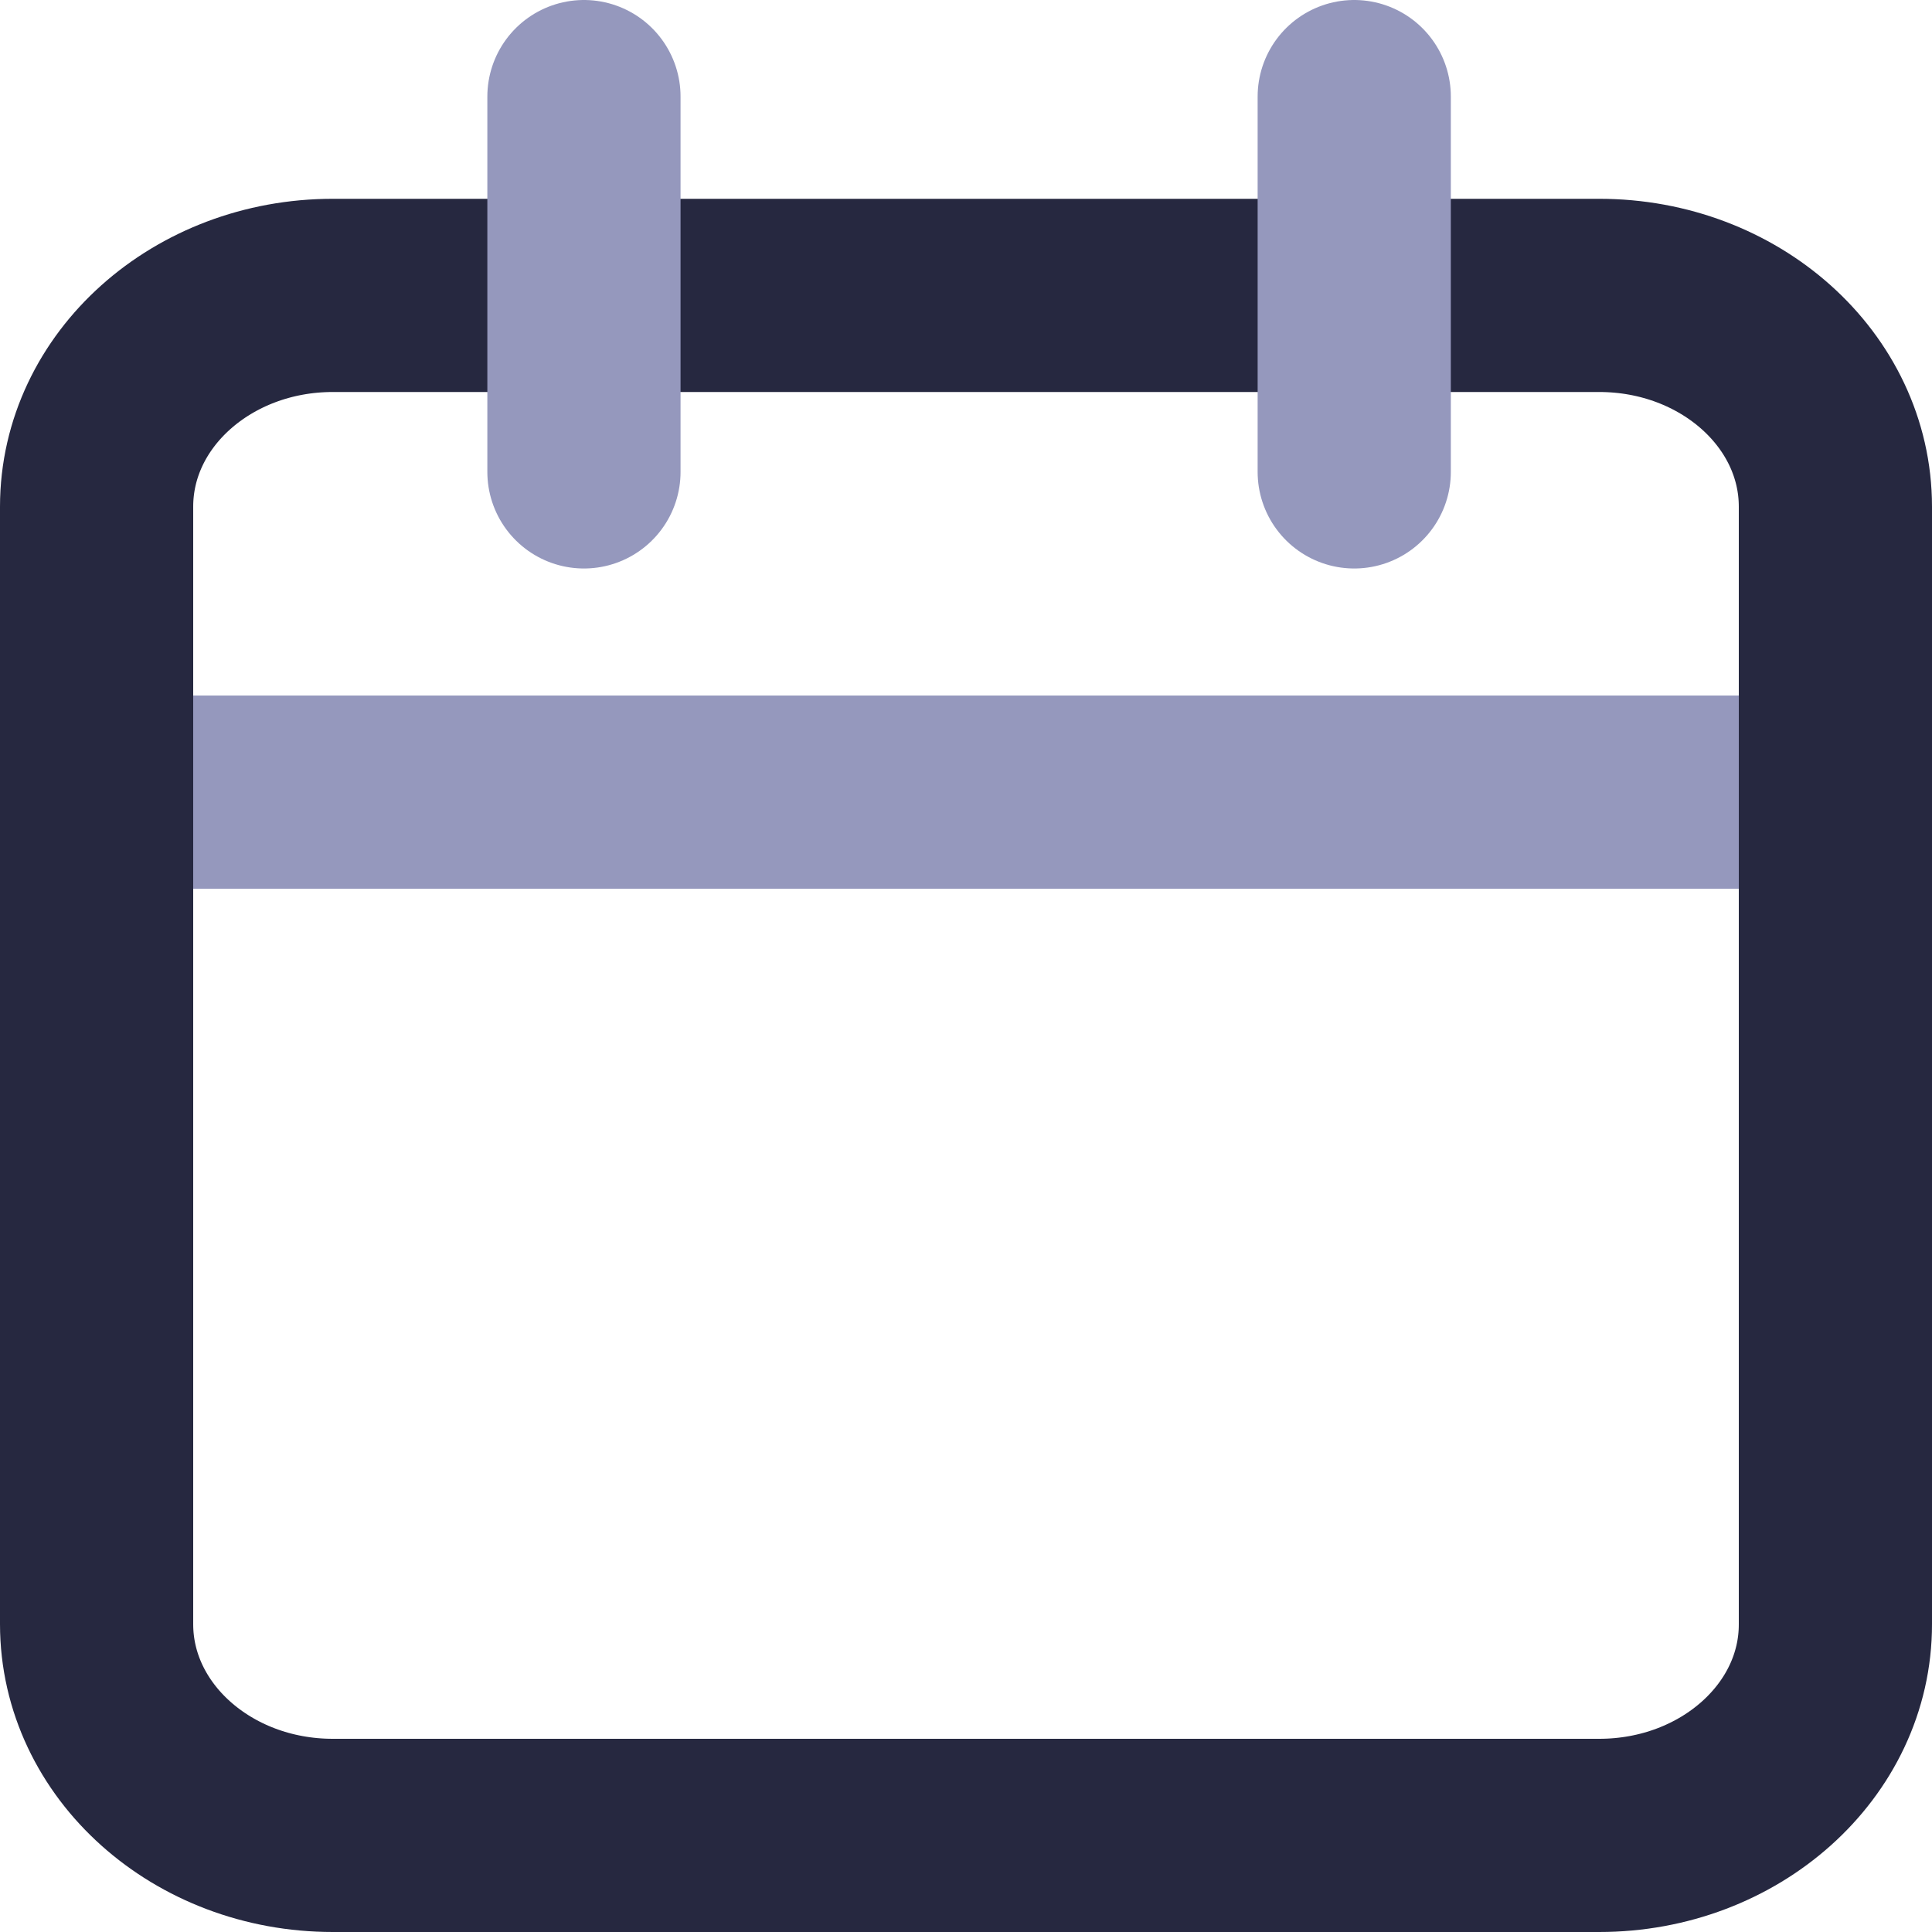 <svg width="20" height="20" viewBox="0 0 20 20" fill="none" xmlns="http://www.w3.org/2000/svg">
<path d="M19 8.2H1.153" stroke="#9598BD" stroke-width="2" stroke-miterlimit="10" stroke-linecap="round"/>
<path d="M16.555 19H3.445C2.094 19 1 18.02 1 16.813V5.245C1 4.036 2.096 3.058 3.445 3.058H16.555C17.906 3.058 19 4.038 19 5.245V16.813C19.002 18.02 17.906 19 16.555 19Z" stroke="#262840" stroke-width="2" stroke-miterlimit="10" stroke-linecap="round"/>
<path d="M14.019 4.885V1" stroke="#9598BD" stroke-width="2" stroke-miterlimit="10" stroke-linecap="round"/>
<path d="M6.045 4.885V1" stroke="#9598BD" stroke-width="2" stroke-miterlimit="10" stroke-linecap="round"/>
</svg>
